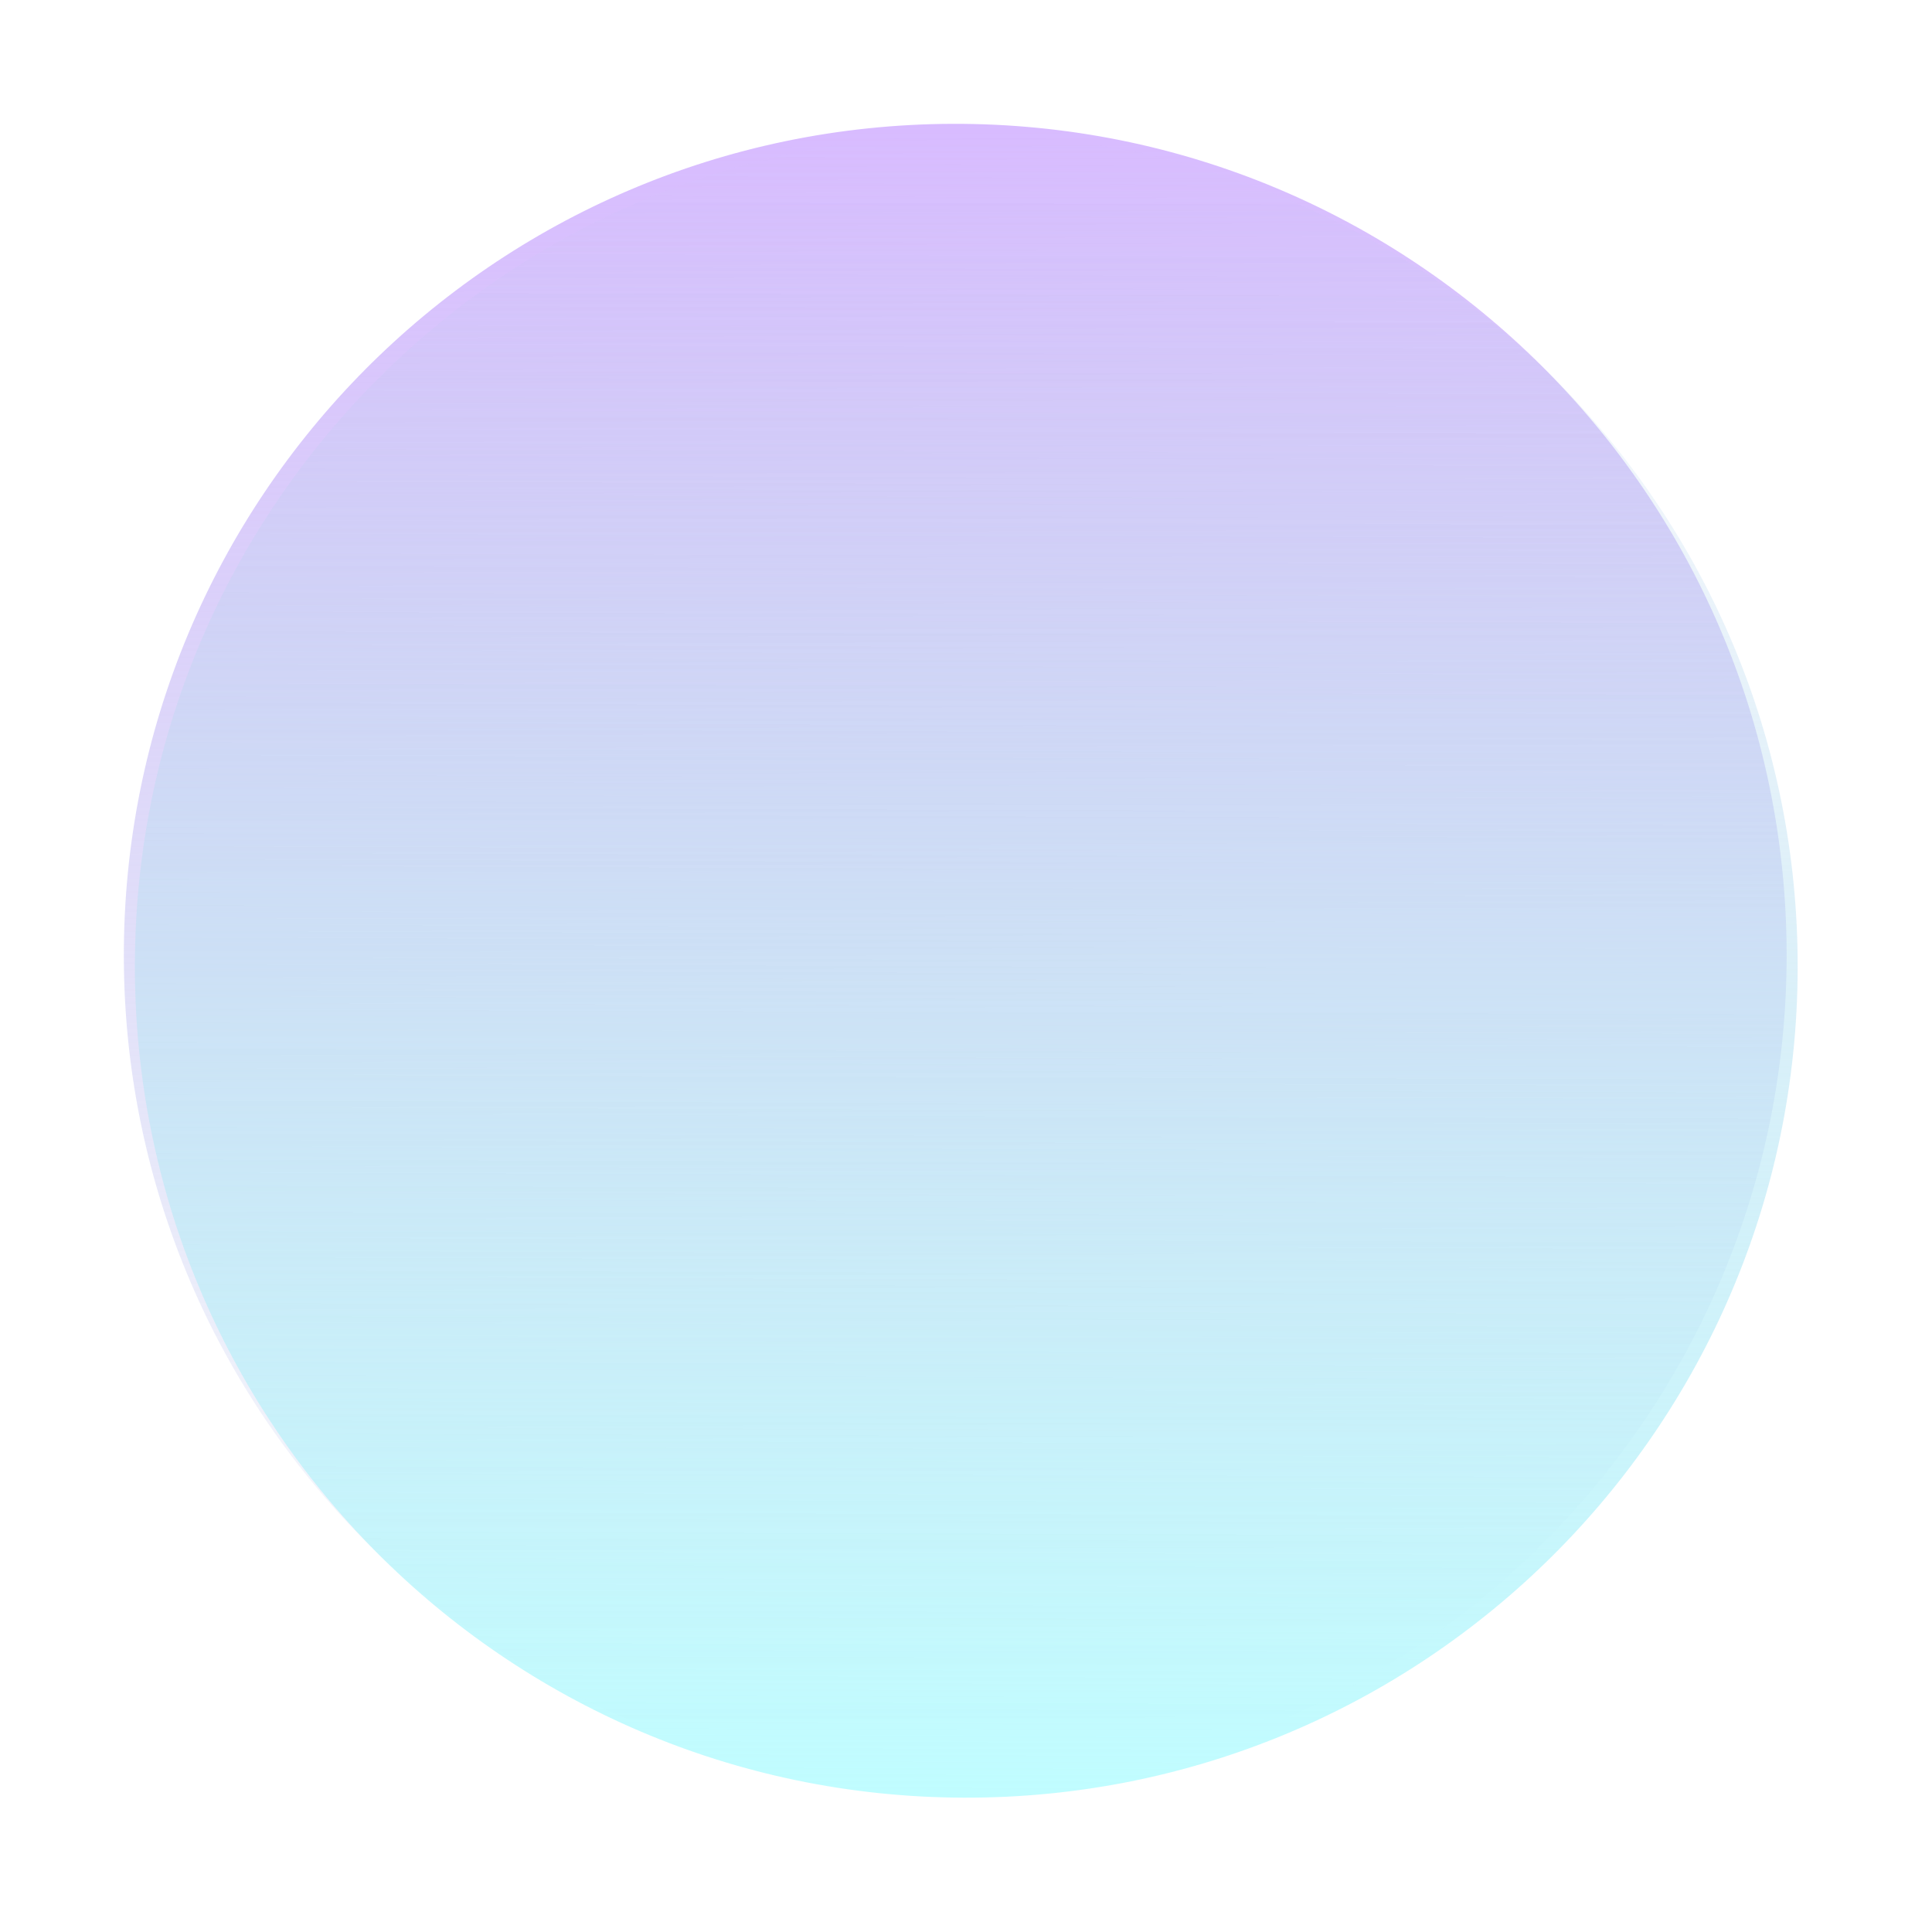 <svg width="144" height="144" viewBox="0 0 144 144" fill="none" xmlns="http://www.w3.org/2000/svg">
<g filter="url(#filter0_f)">
<path d="M71.397 133.165C105.621 133.055 133.275 105.222 133.165 70.998C133.055 36.775 105.222 9.12 70.998 9.23C36.775 9.341 9.12 37.174 9.23 71.397C9.341 105.621 37.174 133.275 71.397 133.165Z" fill="url(#paint0_linear)"/>
<path d="M72.213 10.054C37.99 9.948 10.16 37.606 10.054 71.829C9.948 106.053 37.606 133.882 71.829 133.988C106.053 134.094 133.882 106.437 133.988 72.213C134.094 37.99 106.437 10.16 72.213 10.054Z" fill="url(#paint1_linear)"/>
</g>
<defs>
<filter id="filter0_f" x="0.031" y="0.031" width="143.149" height="143.149" filterUnits="userSpaceOnUse" color-interpolation-filters="sRGB">
<feFlood flood-opacity="0" result="BackgroundImageFix"/>
<feBlend mode="normal" in="SourceGraphic" in2="BackgroundImageFix" result="shape"/>
<feGaussianBlur stdDeviation="4.5" result="effect1_foregroundBlur"/>
</filter>
<linearGradient id="paint0_linear" x1="70.998" y1="9.23" x2="71.397" y2="133.165" gradientUnits="userSpaceOnUse">
<stop stop-color="#D8BBFF"/>
<stop offset="1" stop-color="#B0C5E6" stop-opacity="0"/>
</linearGradient>
<linearGradient id="paint1_linear" x1="71.829" y1="133.988" x2="72.213" y2="10.054" gradientUnits="userSpaceOnUse">
<stop stop-color="#C0FDFF"/>
<stop offset="1" stop-color="#B0C5E6" stop-opacity="0"/>
</linearGradient>
</defs>
</svg>
